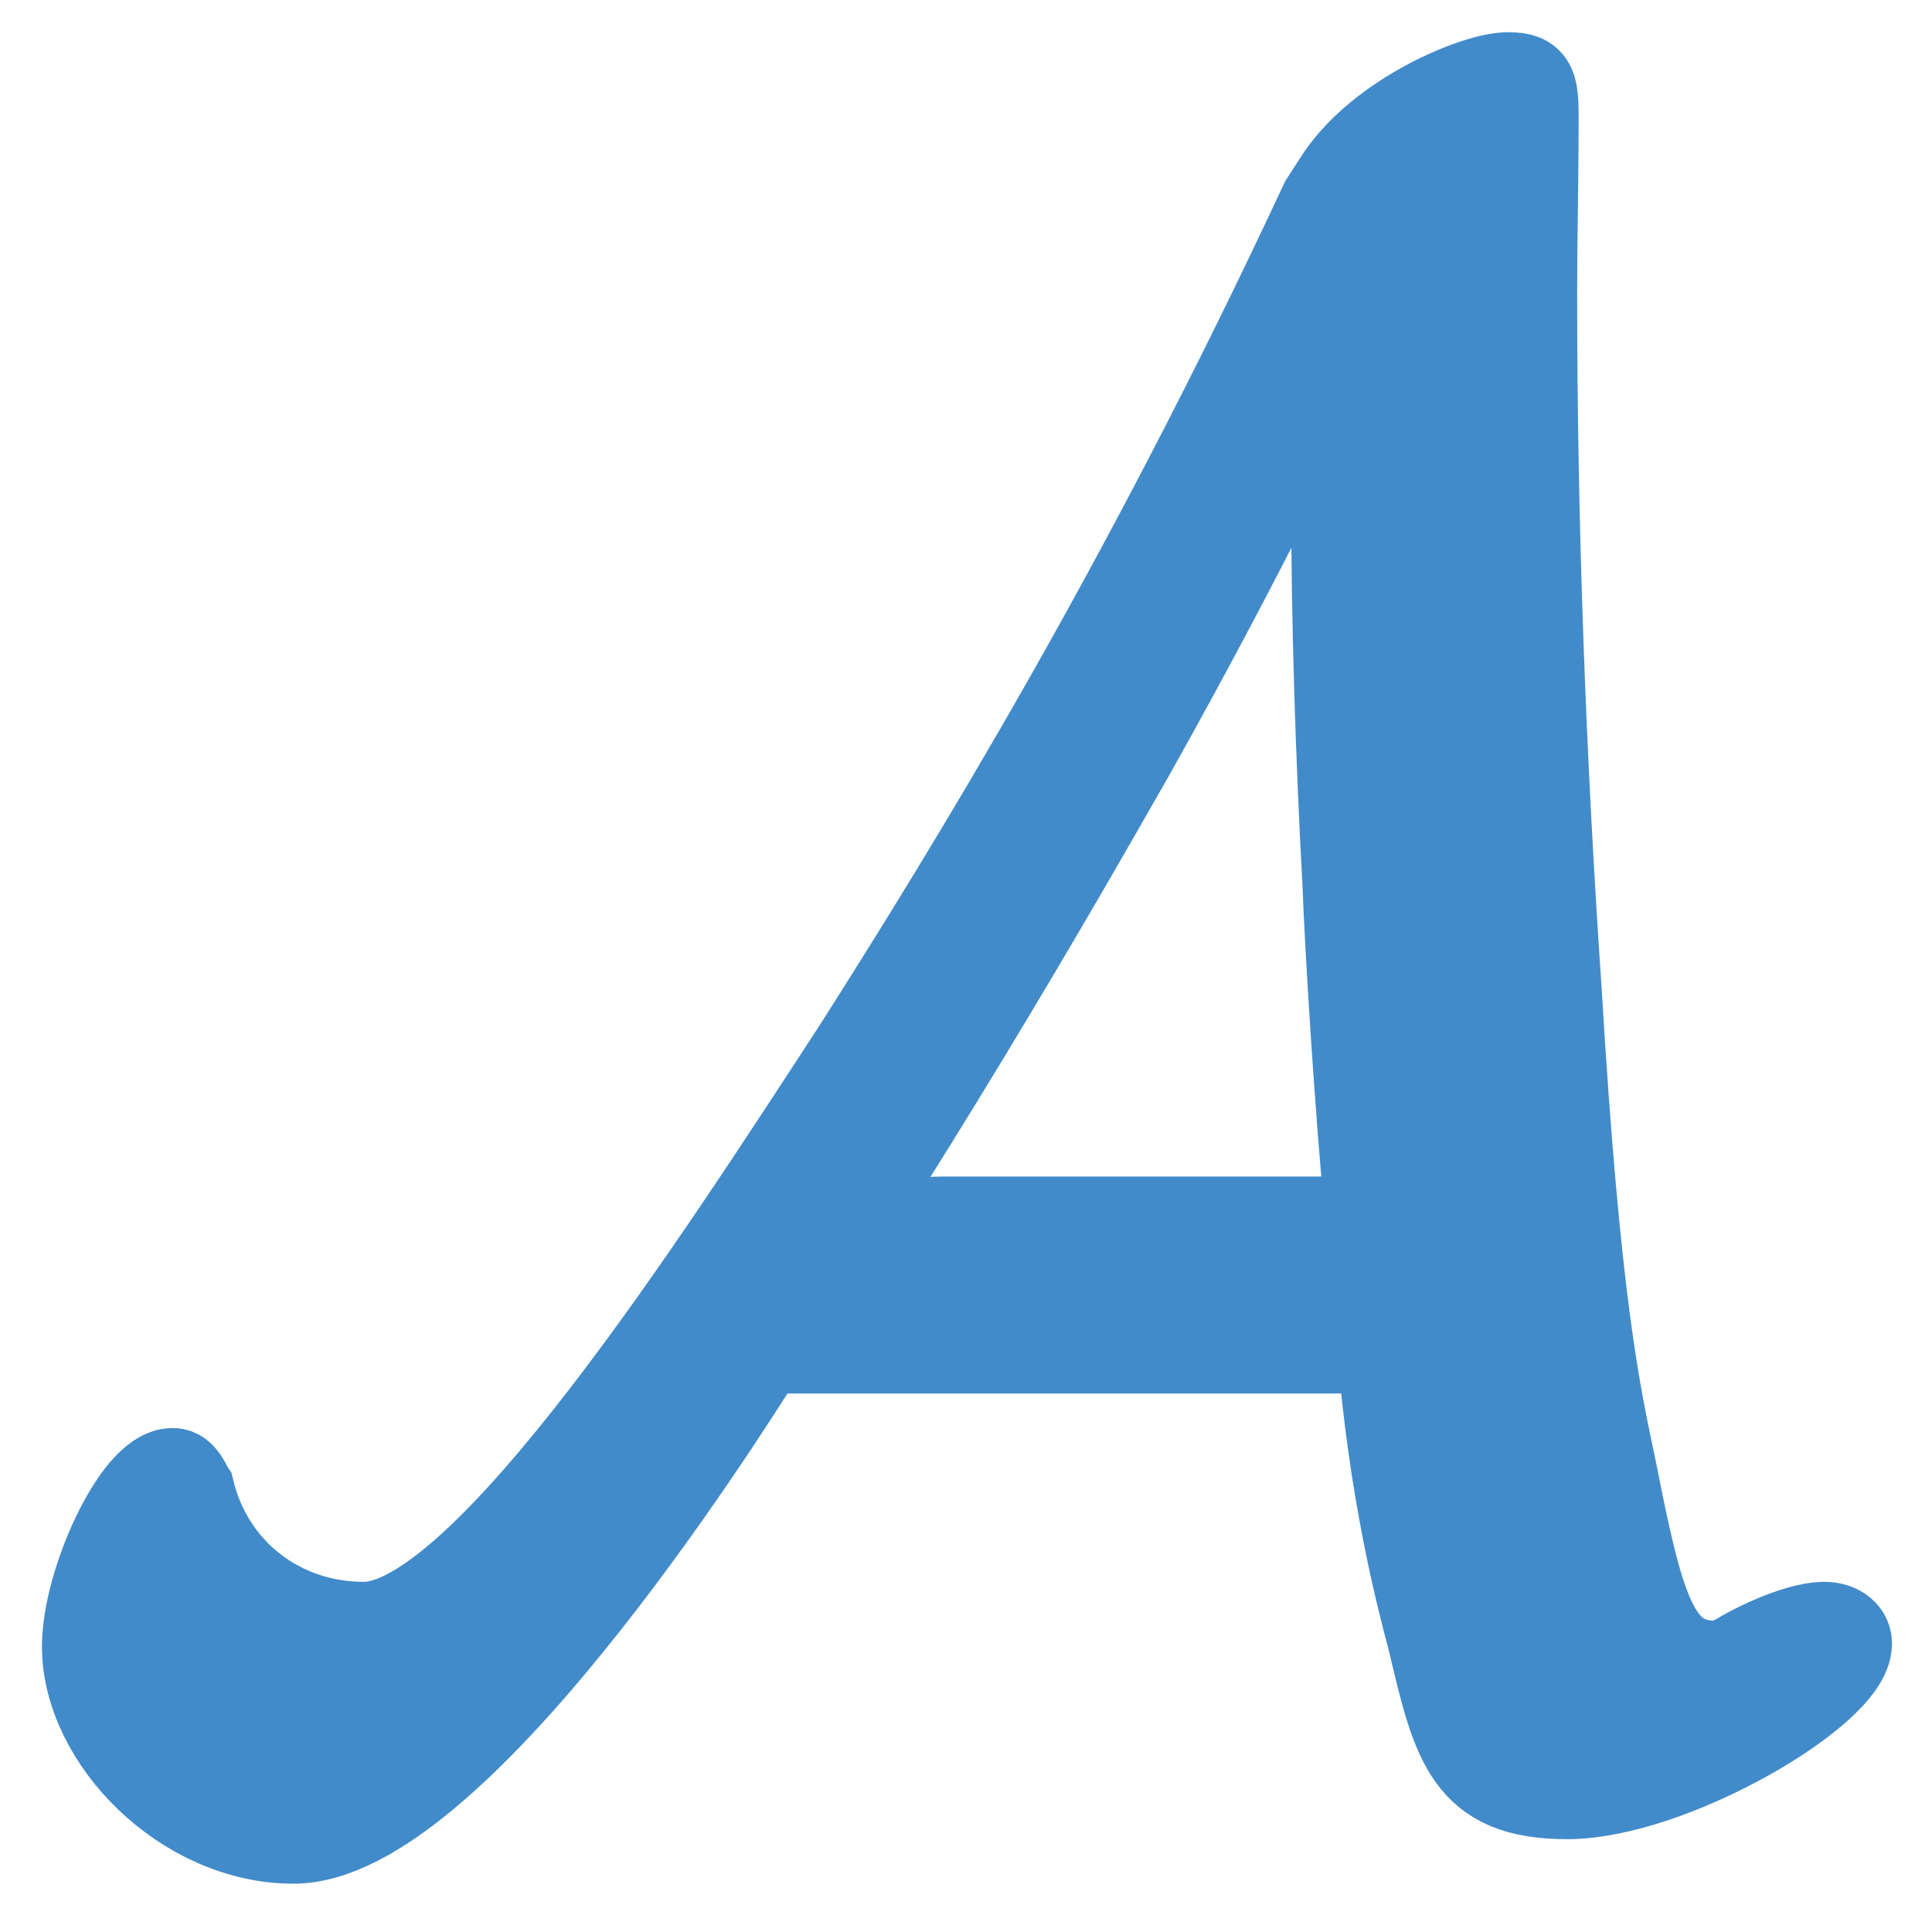 <?xml version="1.0" encoding="UTF-8"?>
<svg xmlns="http://www.w3.org/2000/svg" xmlns:xlink="http://www.w3.org/1999/xlink" width="21em" height="21em" viewBox="0 0 21 21" version="1.1">
<defs>
  <g>
   <symbol overflow="visible" id="arxitics">
    <path stroke="#428bca" d="M 14.75 -4.094 C 14.875 -2.531 15.172 -1.391 15.297 -0.922 C 15.562 0.203 15.688 0.75 16.75 0.75 C 17.875 0.75 19.781 -0.375 19.781 -0.875 C 19.781 -0.984 19.672 -1.047 19.547 -1.047 C 19.234 -1.047 18.703 -0.766 18.641 -0.719 C 18.469 -0.625 18.406 -0.625 18.359 -0.625 C 17.672 -0.625 17.516 -1.281 17.219 -2.781 C 17.047 -3.594 16.828 -4.578 16.625 -7.984 C 16.453 -10.5 16.359 -13.031 16.359 -15.562 C 16.359 -16.156 16.375 -16.797 16.375 -17.391 C 16.375 -17.797 16.375 -17.891 16.109 -17.891 C 15.766 -17.891 14.75 -17.469 14.297 -16.797 L 14.125 -16.531 C 12.172 -12.344 10.328 -9.344 9.047 -7.328 C 7.578 -5.078 5 -1.047 3.672 -1.047 C 2.75 -1.047 1.984 -1.641 1.766 -2.531 C 1.734 -2.578 1.688 -2.719 1.594 -2.719 C 1.219 -2.719 0.672 -1.531 0.672 -0.844 C 0.672 0.156 1.734 1.234 2.906 1.234 C 4.609 1.234 7.453 -3.219 8 -4.094 Z M 14.25 -14.844 L 14.25 -13.406 C 14.25 -11.969 14.297 -10.531 14.375 -9.094 C 14.391 -8.594 14.5 -6.734 14.625 -5.453 L 10.094 -5.453 C 9.688 -5.453 9.312 -5.453 8.672 -5.062 C 10.406 -7.734 11.844 -10.312 12 -10.578 C 13.234 -12.781 13.906 -14.219 14.219 -14.844 Z M 14.25 -14.844 "/>
    </symbol>
  </g>
</defs>
<g fill="#428bca">
  <use xlink:href="#arxitics" x="0.284" y="18.741"/>
</g>
</svg>
